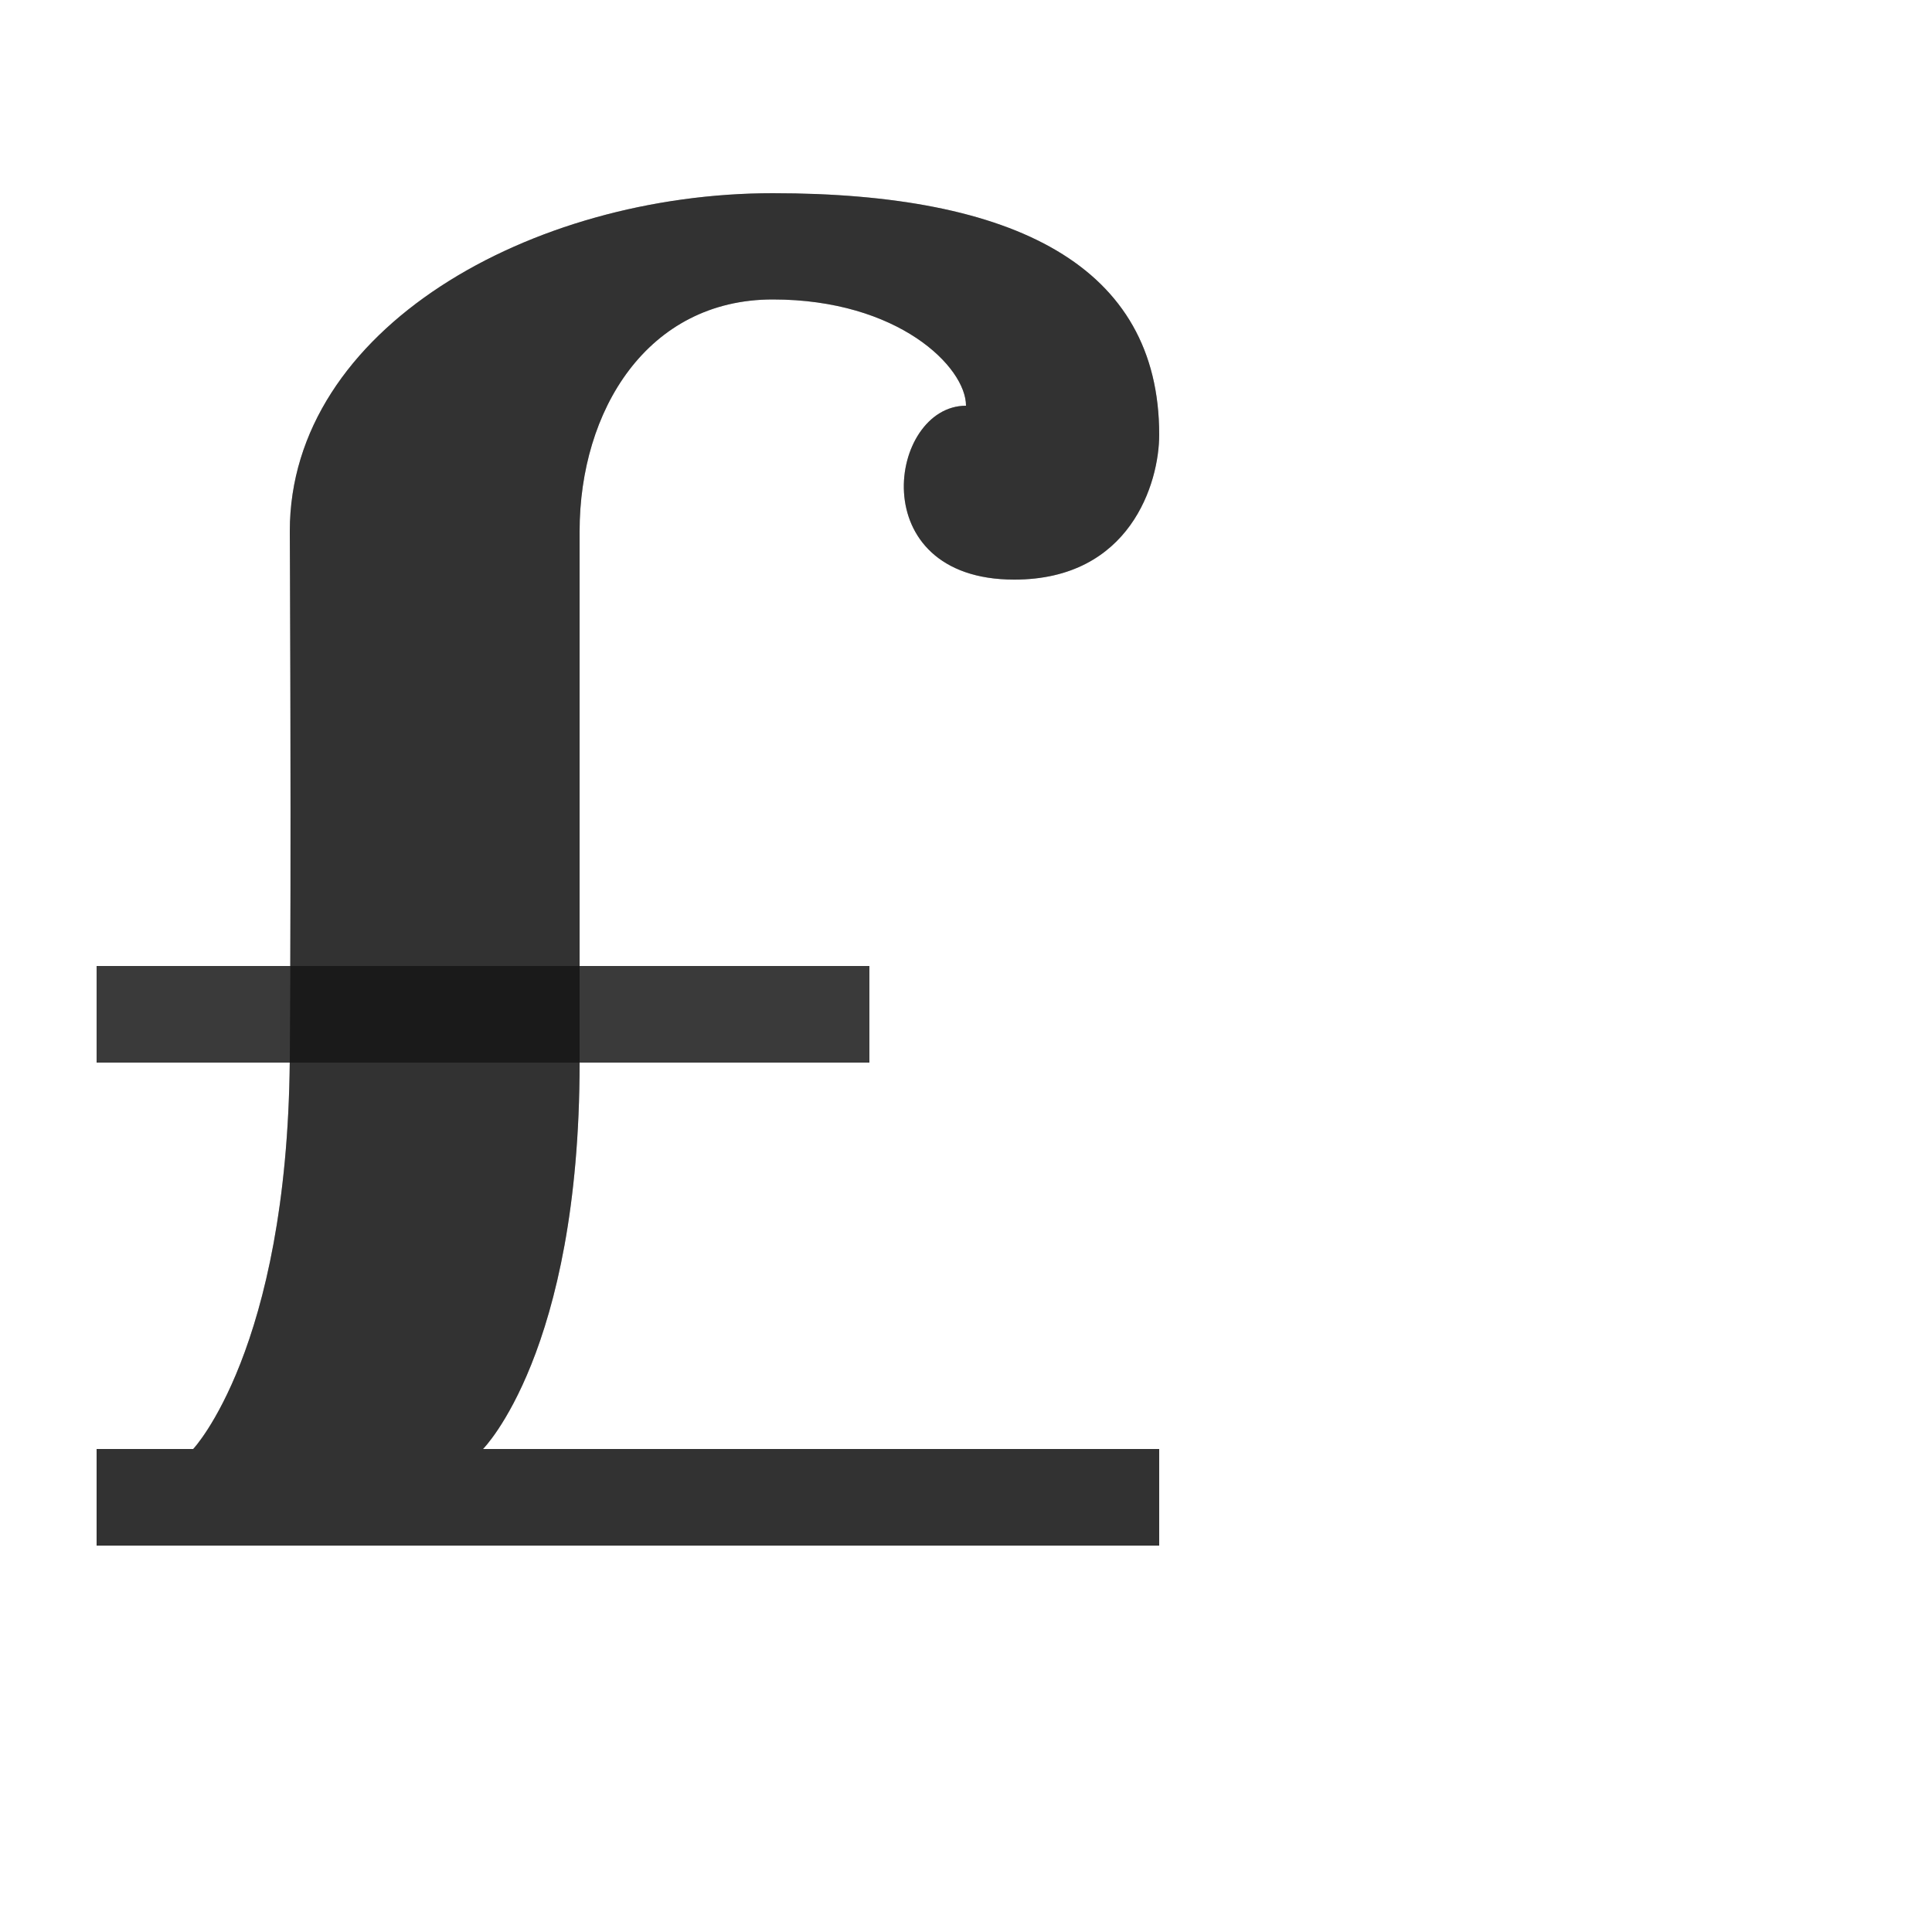 <?xml version="1.0" encoding="UTF-8" standalone="no"?>
<!-- Created with Inkscape (http://www.inkscape.org/) -->

<svg
   width="2000"
   height="2000"
   viewBox="0 0 2000 2000"
   version="1.1"
   id="svg1"
   inkscape:version="1.2.2 (732a01da63, 2022-12-09)"
   sodipodi:docname="163_pound_sign.svg"
   xml:space="preserve"
   xmlns:inkscape="http://www.inkscape.org/namespaces/inkscape"
   xmlns:sodipodi="http://sodipodi.sourceforge.net/DTD/sodipodi-0.dtd"
   xmlns="http://www.w3.org/2000/svg"
   xmlns:svg="http://www.w3.org/2000/svg"><sodipodi:namedview
     id="namedview1"
     pagecolor="#ffffff"
     bordercolor="#000000"
     borderopacity="0.25"
     inkscape:showpageshadow="2"
     inkscape:pageopacity="0.0"
     inkscape:pagecheckerboard="0"
     inkscape:deskcolor="#d1d1d1"
     inkscape:document-units="px"
     showgrid="true"
     inkscape:zoom="0.39303353"
     inkscape:cx="1092.7821"
     inkscape:cy="279.87434"
     inkscape:window-width="3840"
     inkscape:window-height="2066"
     inkscape:window-x="-11"
     inkscape:window-y="-11"
     inkscape:window-maximized="1"
     inkscape:current-layer="layer1"
     showguides="false"><inkscape:grid
       id="grid1"
       units="px"
       originx="0"
       originy="0"
       spacingx="10"
       spacingy="10"
       empcolor="#0099e5"
       empopacity="0.302"
       color="#0099e5"
       opacity="0.149"
       empspacing="10"
       dotted="false"
       gridanglex="30"
       gridanglez="30"
       visible="true" /></sodipodi:namedview><defs
     id="defs1" /><g
     inkscape:label="Layer 1"
     inkscape:groupmode="layer"
     id="layer1"><path
       id="path8529-2"
       style="fill:#000000;fill-opacity:0.555;fill-rule:evenodd;stroke:none;stroke-width:1px;stroke-linecap:butt;stroke-linejoin:miter;stroke-opacity:1"
       d="M 800,310 C 670,310 600,425 600,550 v 550 c 0,300 -100,400 -100,400 h 700 v 100 H 100 v -100 h 100 c 0,0 97.456,-102.959 100,-402.544 C 301.853,879.22 300,550 300,550 300,340 550,200 800,200 c 250,0 400,75 400,250 0,50 -30,150 -150,150 -157.781,0 -130,-180 -50,-180 0,-40 -70,-110 -200,-110 z"
       sodipodi:nodetypes="zssccccccsszsscz" /><rect
       style="opacity:0.49;fill:#000000;fill-rule:evenodd;stroke-width:100;stroke-linecap:round;stroke-linejoin:round;stroke-miterlimit:4.5;stop-color:#000000"
       id="rect7335"
       width="800"
       height="100"
       x="100"
       y="1000" /><path
       id="path8529-2-3"
       style="fill:#000000;fill-opacity:0.555;fill-rule:evenodd;stroke:none;stroke-width:1px;stroke-linecap:butt;stroke-linejoin:miter;stroke-opacity:1"
       d="M 800 200 C 550 200 300 340 300 550 C 300 550 301.24 792.577 300.428 1000 L 100 1000 L 100 1100 L 299.928 1100 C 296.834 1397.544 200 1500 200 1500 L 100 1500 L 100 1600 L 1200 1600 L 1200 1500 L 500 1500 C 500 1500 600 1400 600 1100 L 900 1100 L 900 1000 L 600 1000 L 600 550 C 600 425 670 310 800 310 C 930 310 1000 380 1000 420 C 920 420 892.219 600 1050 600 C 1170 600 1200 500 1200 450 C 1200 275 1050 200 800 200 z " /></g></svg>
